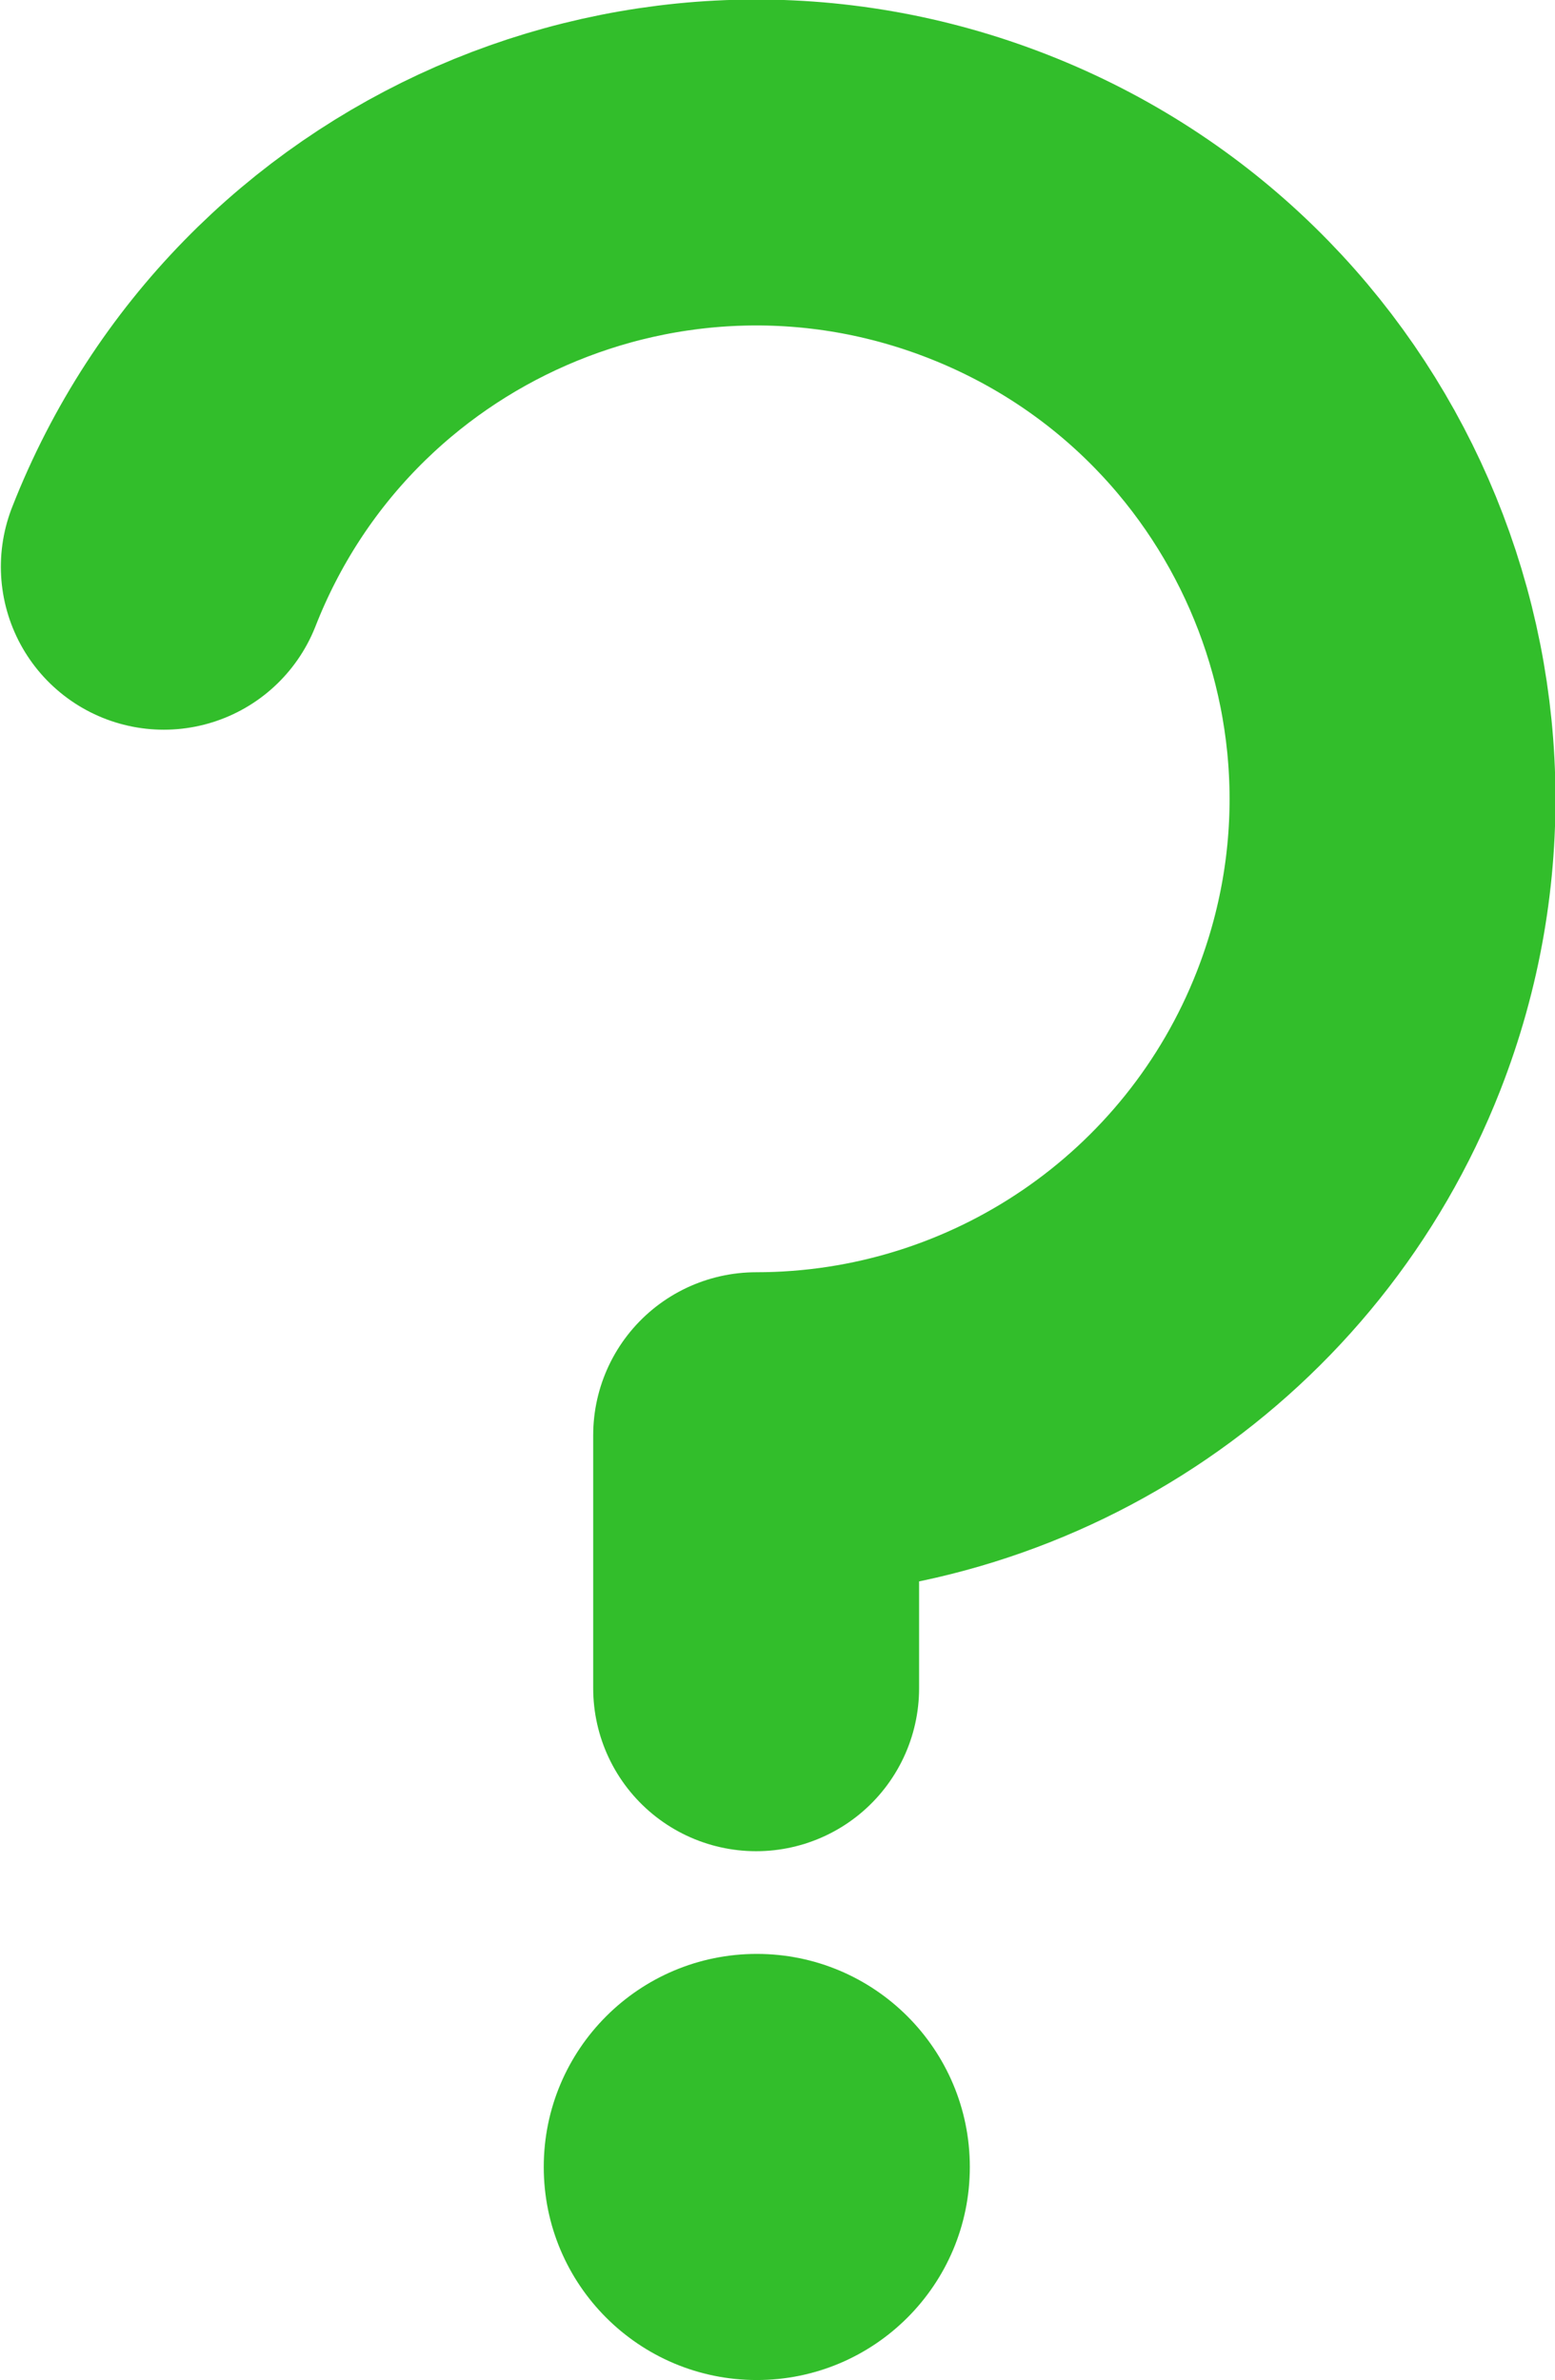 <?xml version="1.0" encoding="UTF-8" standalone="no"?>
<!-- Created with Inkscape (http://www.inkscape.org/) -->

<svg
   xmlns:dc="http://purl.org/dc/elements/1.1/"
   xmlns:cc="http://creativecommons.org/ns#"
   xmlns:rdf="http://www.w3.org/1999/02/22-rdf-syntax-ns#"
   xmlns:svg="http://www.w3.org/2000/svg"
   xmlns="http://www.w3.org/2000/svg"
   xmlns:sodipodi="http://sodipodi.sourceforge.net/DTD/sodipodi-0.dtd"
   xmlns:inkscape="http://www.inkscape.org/namespaces/inkscape"
   id="svg2"
   height="218.601"
   width="142.838"
   version="1.1"
   inkscape:version="0.91 r13725"
   sodipodi:docname="about.svg">
  <defs
     id="defs4209" />
  <sodipodi:namedview
     pagecolor="#ffffff"
     bordercolor="#666666"
     borderopacity="1"
     objecttolerance="10"
     gridtolerance="10"
     guidetolerance="10"
     inkscape:pageopacity="0"
     inkscape:pageshadow="2"
     inkscape:window-width="796"
     inkscape:window-height="856"
     id="namedview4207"
     showgrid="false"
     inkscape:zoom="1.9674044"
     inkscape:cx="25.656512"
     inkscape:cy="102.19731"
     inkscape:window-x="800"
     inkscape:window-y="42"
     inkscape:window-maximized="0"
     inkscape:current-layer="svg2"
     fit-margin-top="0"
     fit-margin-left="0"
     fit-margin-right="0"
     fit-margin-bottom="0" />
  <circle
     style="fill:#32be2b;fill-opacity:1;stroke:none"
     id="path4211"
     cx="69.517"
     cy="199.033"
     r="19.569" />
  <path
     style="fill:none;stroke:#32be2b;stroke-width:29.936;stroke-linecap:round;stroke-linejoin:round;stroke-miterlimit:4;stroke-dasharray:none;stroke-opacity:1;marker-start:none"
     d="M 15.047,52.054 C 26.825,22.004 60.734,7.192 90.784,18.971 120.834,30.75 135.646,64.658 123.867,94.708 115.092,117.095 93.502,131.822 69.457,131.822 l 0,23.24"
     id="path5295"
     inkscape:connector-curvature="0"
     sodipodi:nodetypes="csscc" />
</svg>
